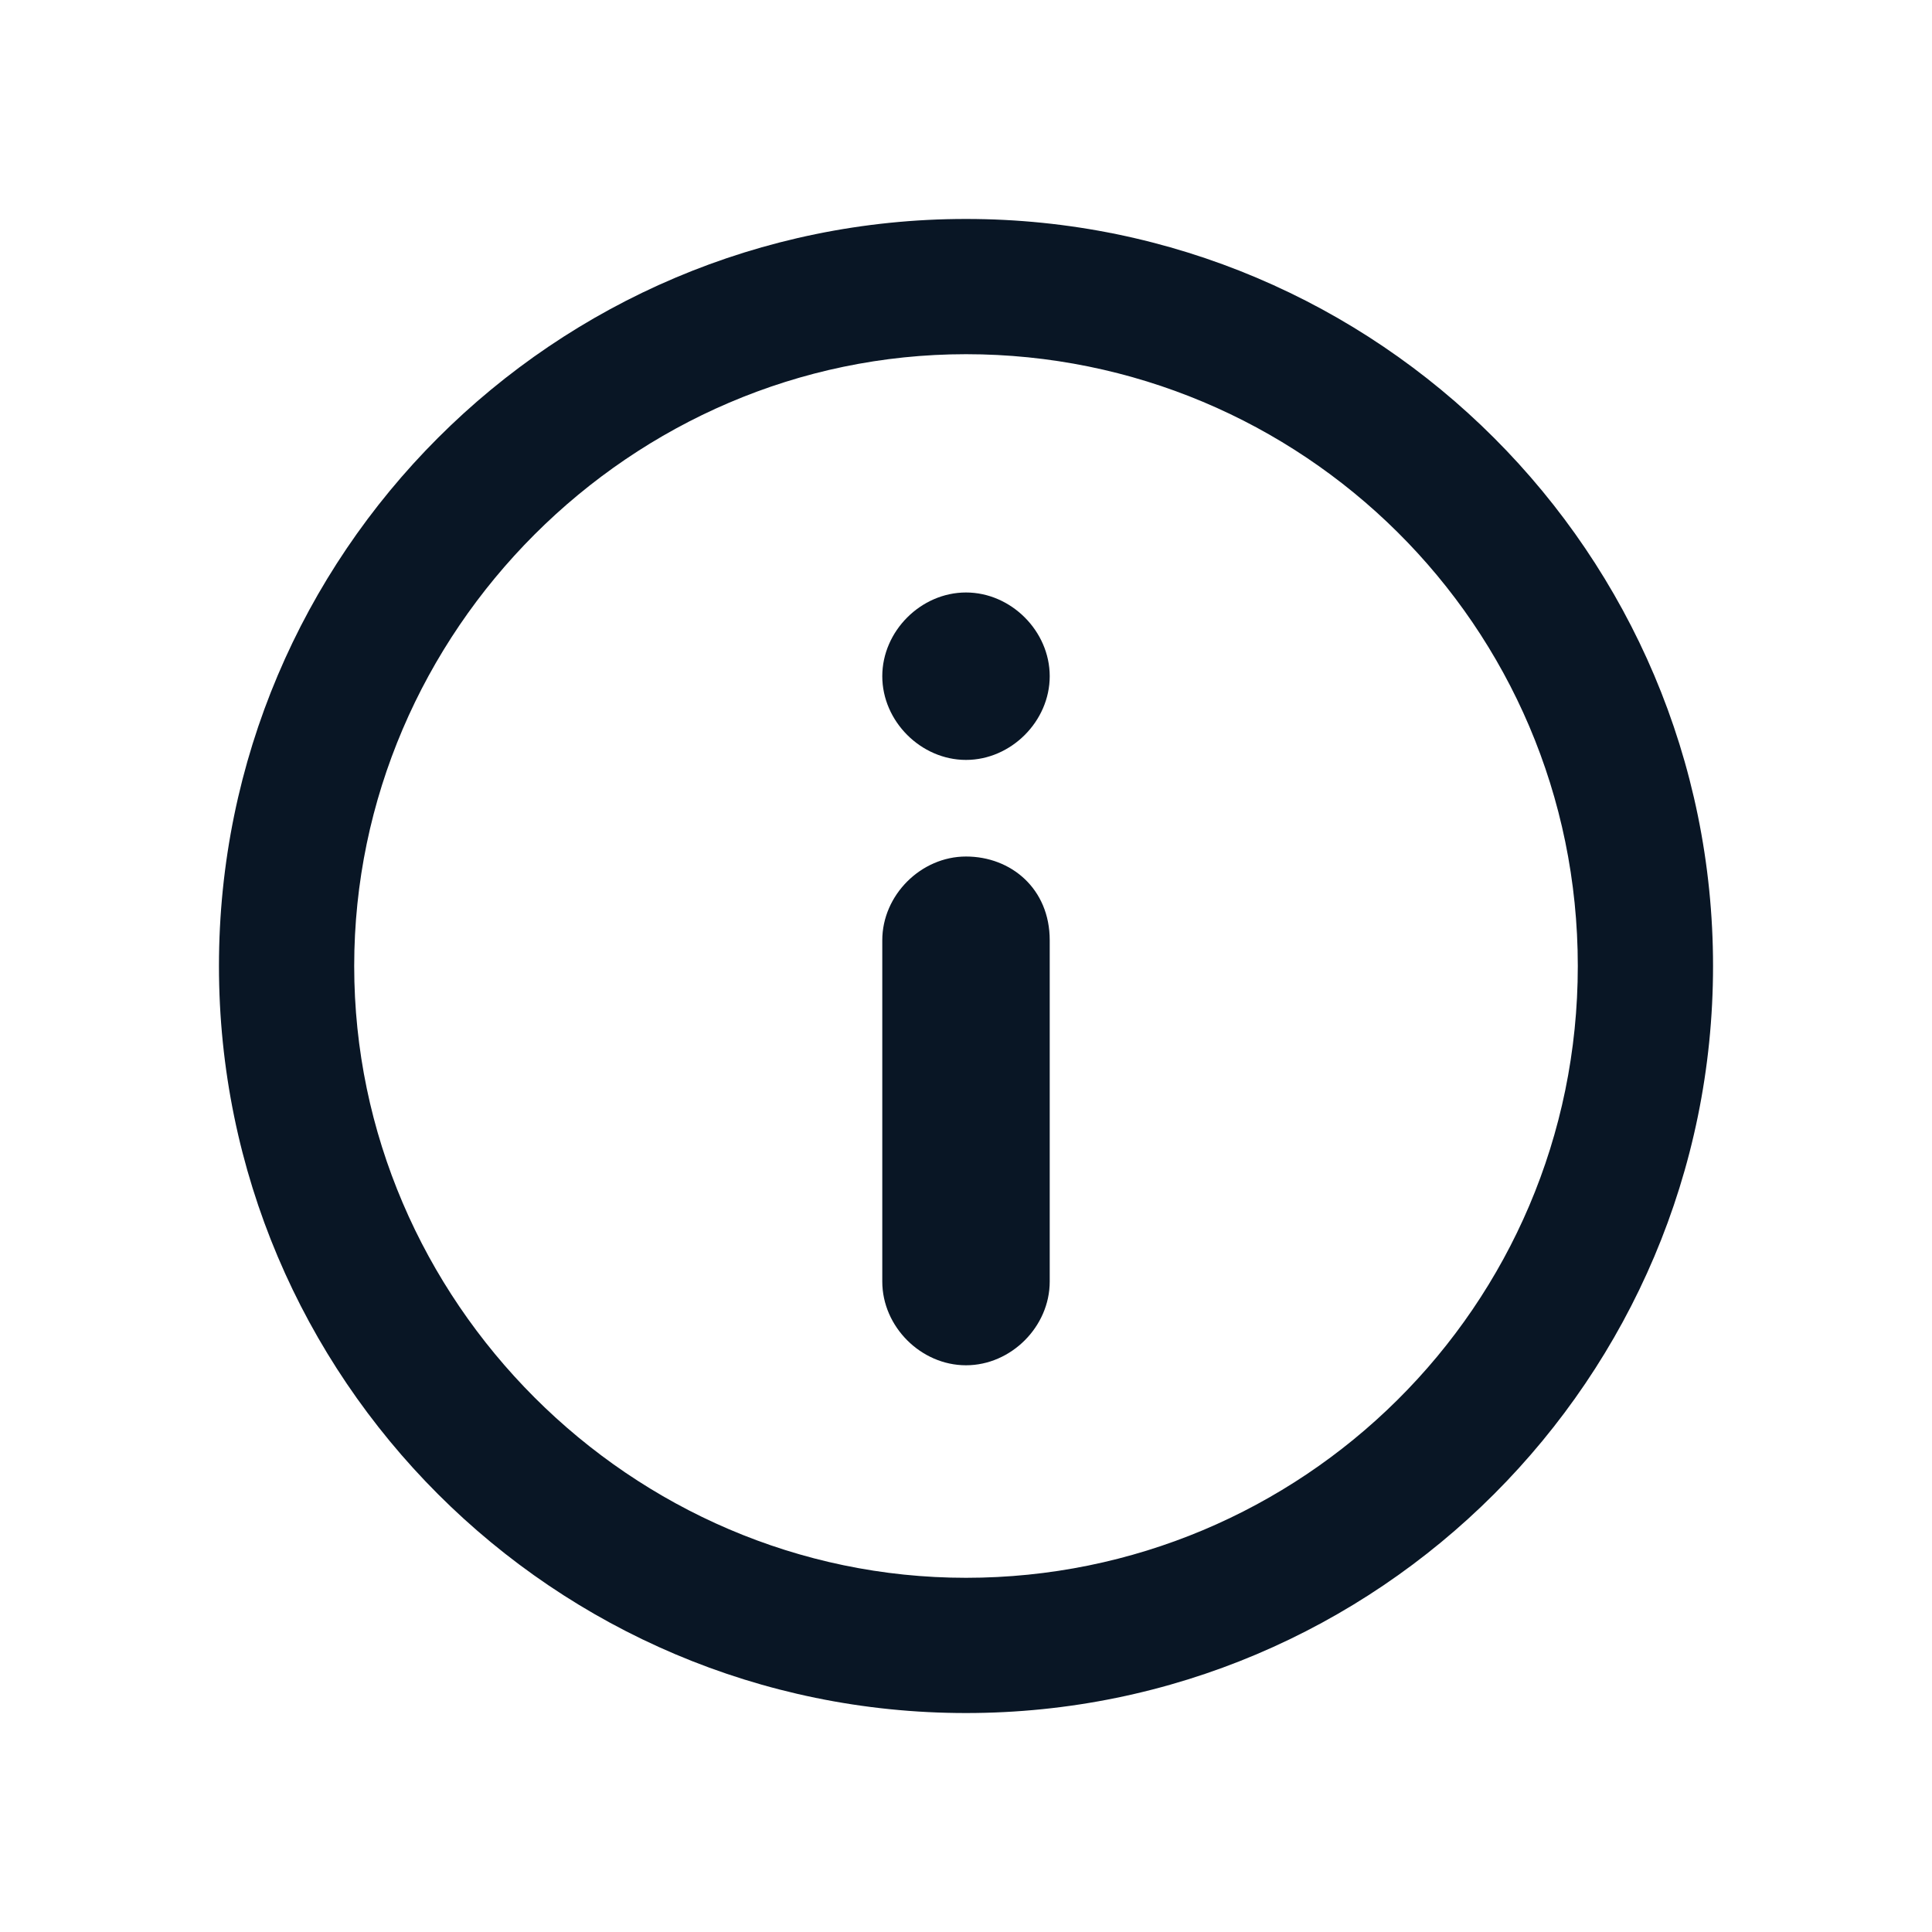 <?xml version="1.0" encoding="utf-8"?>
<!-- Generator: Adobe Illustrator 24.0.2, SVG Export Plug-In . SVG Version: 6.00 Build 0)  -->
<svg version="1.1" baseProfile="tiny" id="Calque_1"
	 xmlns="http://www.w3.org/2000/svg" xmlns:xlink="http://www.w3.org/1999/xlink" x="0px" y="0px" width="30px" height="30px"
	 viewBox="0 0 30 30" xml:space="preserve">
<g id="_x30_2.Icons_x2F_Description">
	<path id="Combined-Shape" fill-rule="evenodd" fill="#091625" d="M15,26.6C8.6,26.6,3.4,21.4,3.4,15S8.6,3.4,15,3.4
		S26.6,8.6,26.6,15S21.4,26.6,15,26.6z M15,24.5c5.2,0,9.5-4.2,9.5-9.5S20.2,5.5,15,5.5S5.5,9.8,5.5,15S9.8,24.5,15,24.5z"/>
	<path id="Path_1_" fill-rule="evenodd" fill="#091625" d="M16.3,10.5c0,0.7-0.6,1.3-1.3,1.3s-1.3-0.6-1.3-1.3s0.6-1.3,1.3-1.3
		C15.7,9.2,16.3,9.8,16.3,10.5"/>
	<path id="Path" fill-rule="evenodd" fill="#091625" d="M15,13.3c-0.7,0-1.3,0.6-1.3,1.3v5.3c0,0.7,0.6,1.3,1.3,1.3s1.3-0.6,1.3-1.3
		v-5.3C16.3,13.8,15.7,13.3,15,13.3"/>
</g>
</svg>

